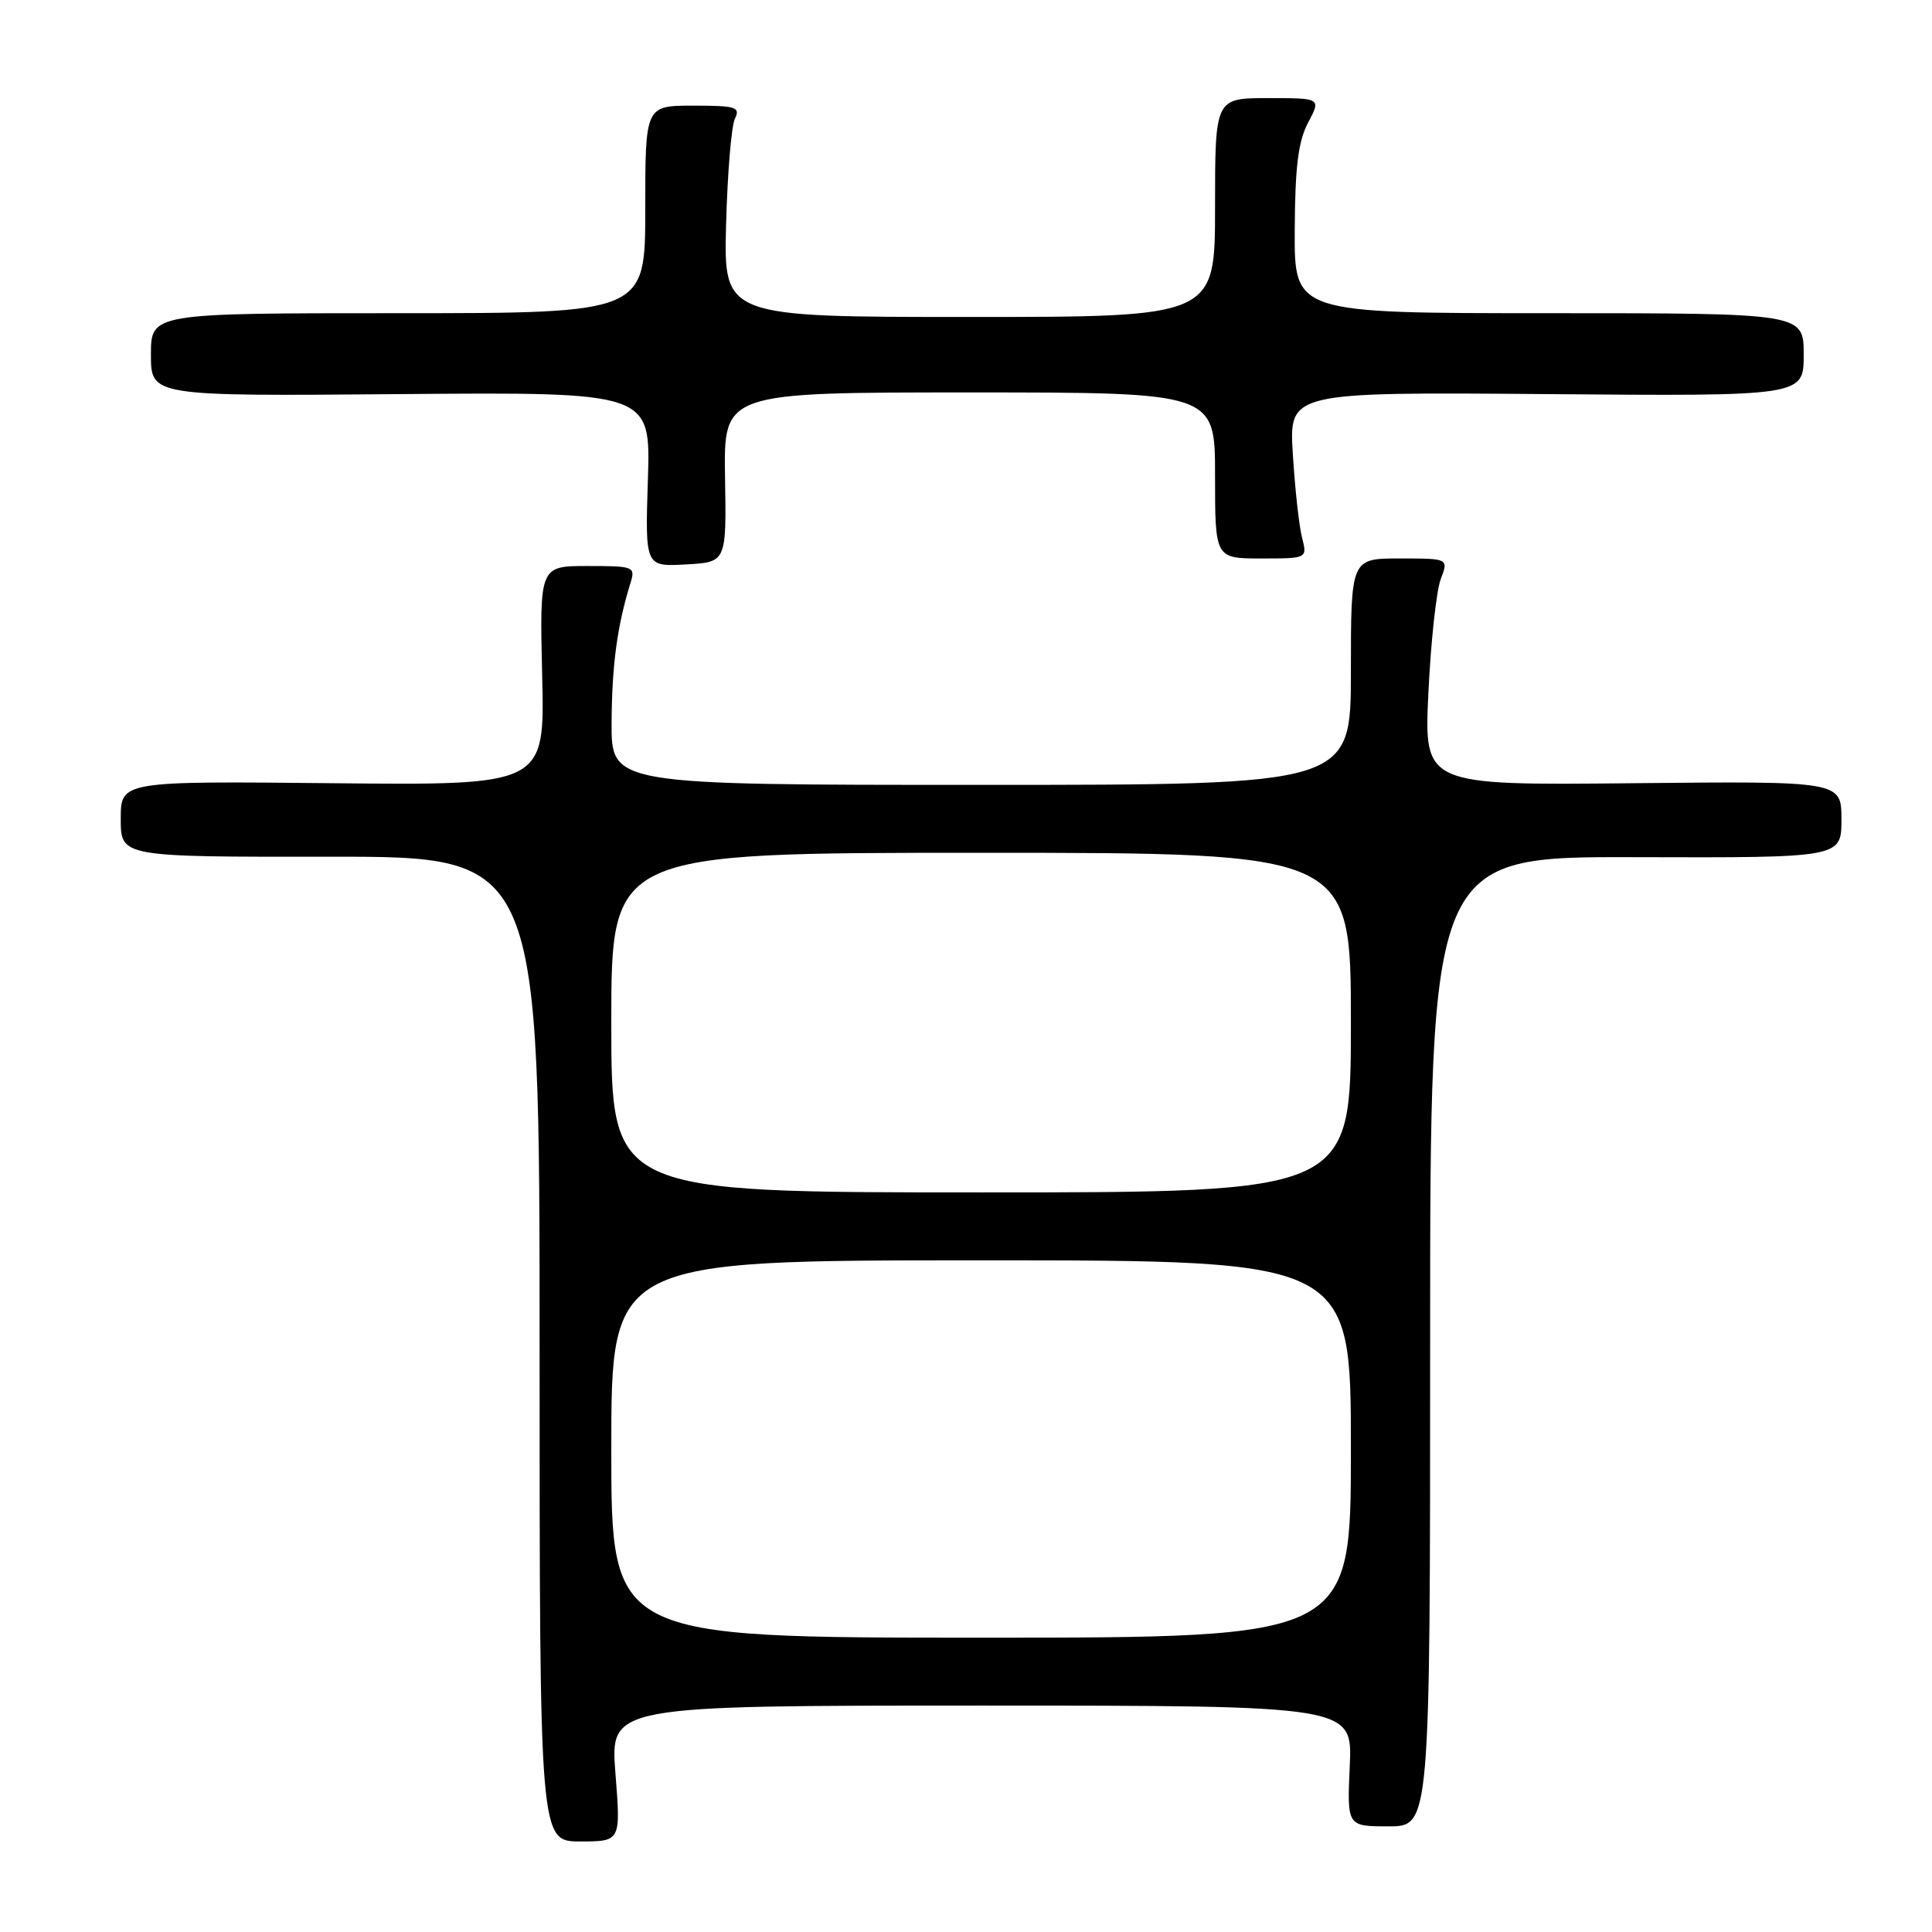 <?xml version="1.0" encoding="UTF-8" standalone="no"?>
<!DOCTYPE svg PUBLIC "-//W3C//DTD SVG 1.1//EN" "http://www.w3.org/Graphics/SVG/1.1/DTD/svg11.dtd" >
<svg xmlns="http://www.w3.org/2000/svg" xmlns:xlink="http://www.w3.org/1999/xlink" version="1.1" viewBox="0 0 256 256">
 <g >
 <path fill="currentColor"
d=" M 81.55 235.00 C 80.85 226.00 80.85 226.00 130.03 226.00 C 179.21 226.00 179.21 226.00 178.85 234.00 C 178.49 242.00 178.49 242.00 183.99 242.00 C 189.50 242.00 189.50 242.00 189.50 177.75 C 189.50 113.50 189.50 113.50 216.75 113.58 C 244.00 113.66 244.00 113.66 244.00 108.58 C 244.00 103.50 244.00 103.50 216.35 103.78 C 188.69 104.06 188.69 104.06 189.27 91.78 C 189.59 85.03 190.33 78.26 190.90 76.75 C 191.95 74.00 191.95 74.00 185.48 74.00 C 179.00 74.00 179.00 74.00 179.00 89.00 C 179.00 104.00 179.00 104.00 130.00 104.00 C 81.00 104.00 81.00 104.00 81.04 95.75 C 81.08 88.13 81.78 82.94 83.54 77.25 C 84.21 75.08 84.01 75.00 77.87 75.00 C 71.50 75.00 71.50 75.00 71.84 89.53 C 72.19 104.06 72.19 104.06 44.09 103.78 C 16.00 103.50 16.00 103.50 16.00 108.52 C 16.00 113.55 16.00 113.55 43.75 113.52 C 71.50 113.50 71.50 113.50 71.50 178.75 C 71.50 244.00 71.50 244.00 76.88 244.00 C 82.26 244.00 82.26 244.00 81.55 235.00 Z  M 96.07 63.25 C 95.89 52.00 95.89 52.00 128.45 52.00 C 161.00 52.00 161.00 52.00 161.00 63.00 C 161.00 74.00 161.00 74.00 167.12 74.00 C 173.23 74.00 173.23 74.00 172.53 71.25 C 172.14 69.74 171.59 64.78 171.31 60.22 C 170.79 51.95 170.79 51.95 204.90 52.22 C 239.00 52.50 239.00 52.50 239.00 47.00 C 239.00 41.50 239.00 41.50 205.25 41.50 C 171.50 41.50 171.50 41.50 171.56 30.50 C 171.60 22.11 172.02 18.73 173.33 16.25 C 175.05 13.00 175.05 13.00 168.03 13.00 C 161.00 13.00 161.00 13.00 161.00 27.50 C 161.00 42.00 161.00 42.00 128.44 42.00 C 95.89 42.00 95.89 42.00 96.21 29.75 C 96.39 23.01 96.91 16.71 97.37 15.75 C 98.13 14.18 97.56 14.00 91.86 14.00 C 85.50 14.00 85.50 14.00 85.50 27.75 C 85.50 41.50 85.50 41.50 52.75 41.50 C 20.00 41.50 20.00 41.50 20.00 47.00 C 20.00 52.50 20.00 52.50 53.11 52.22 C 86.22 51.95 86.22 51.95 85.85 63.52 C 85.48 75.09 85.48 75.09 90.87 74.79 C 96.26 74.50 96.26 74.50 96.07 63.25 Z  M 81.00 192.00 C 81.00 167.00 81.00 167.00 130.00 167.00 C 179.00 167.00 179.00 167.00 179.00 192.00 C 179.00 217.00 179.00 217.00 130.00 217.00 C 81.00 217.00 81.00 217.00 81.00 192.00 Z  M 81.00 135.50 C 81.00 113.00 81.00 113.00 130.00 113.00 C 179.00 113.00 179.00 113.00 179.00 135.50 C 179.00 158.00 179.00 158.00 130.00 158.00 C 81.00 158.00 81.00 158.00 81.00 135.50 Z "/>
</g>
</svg>